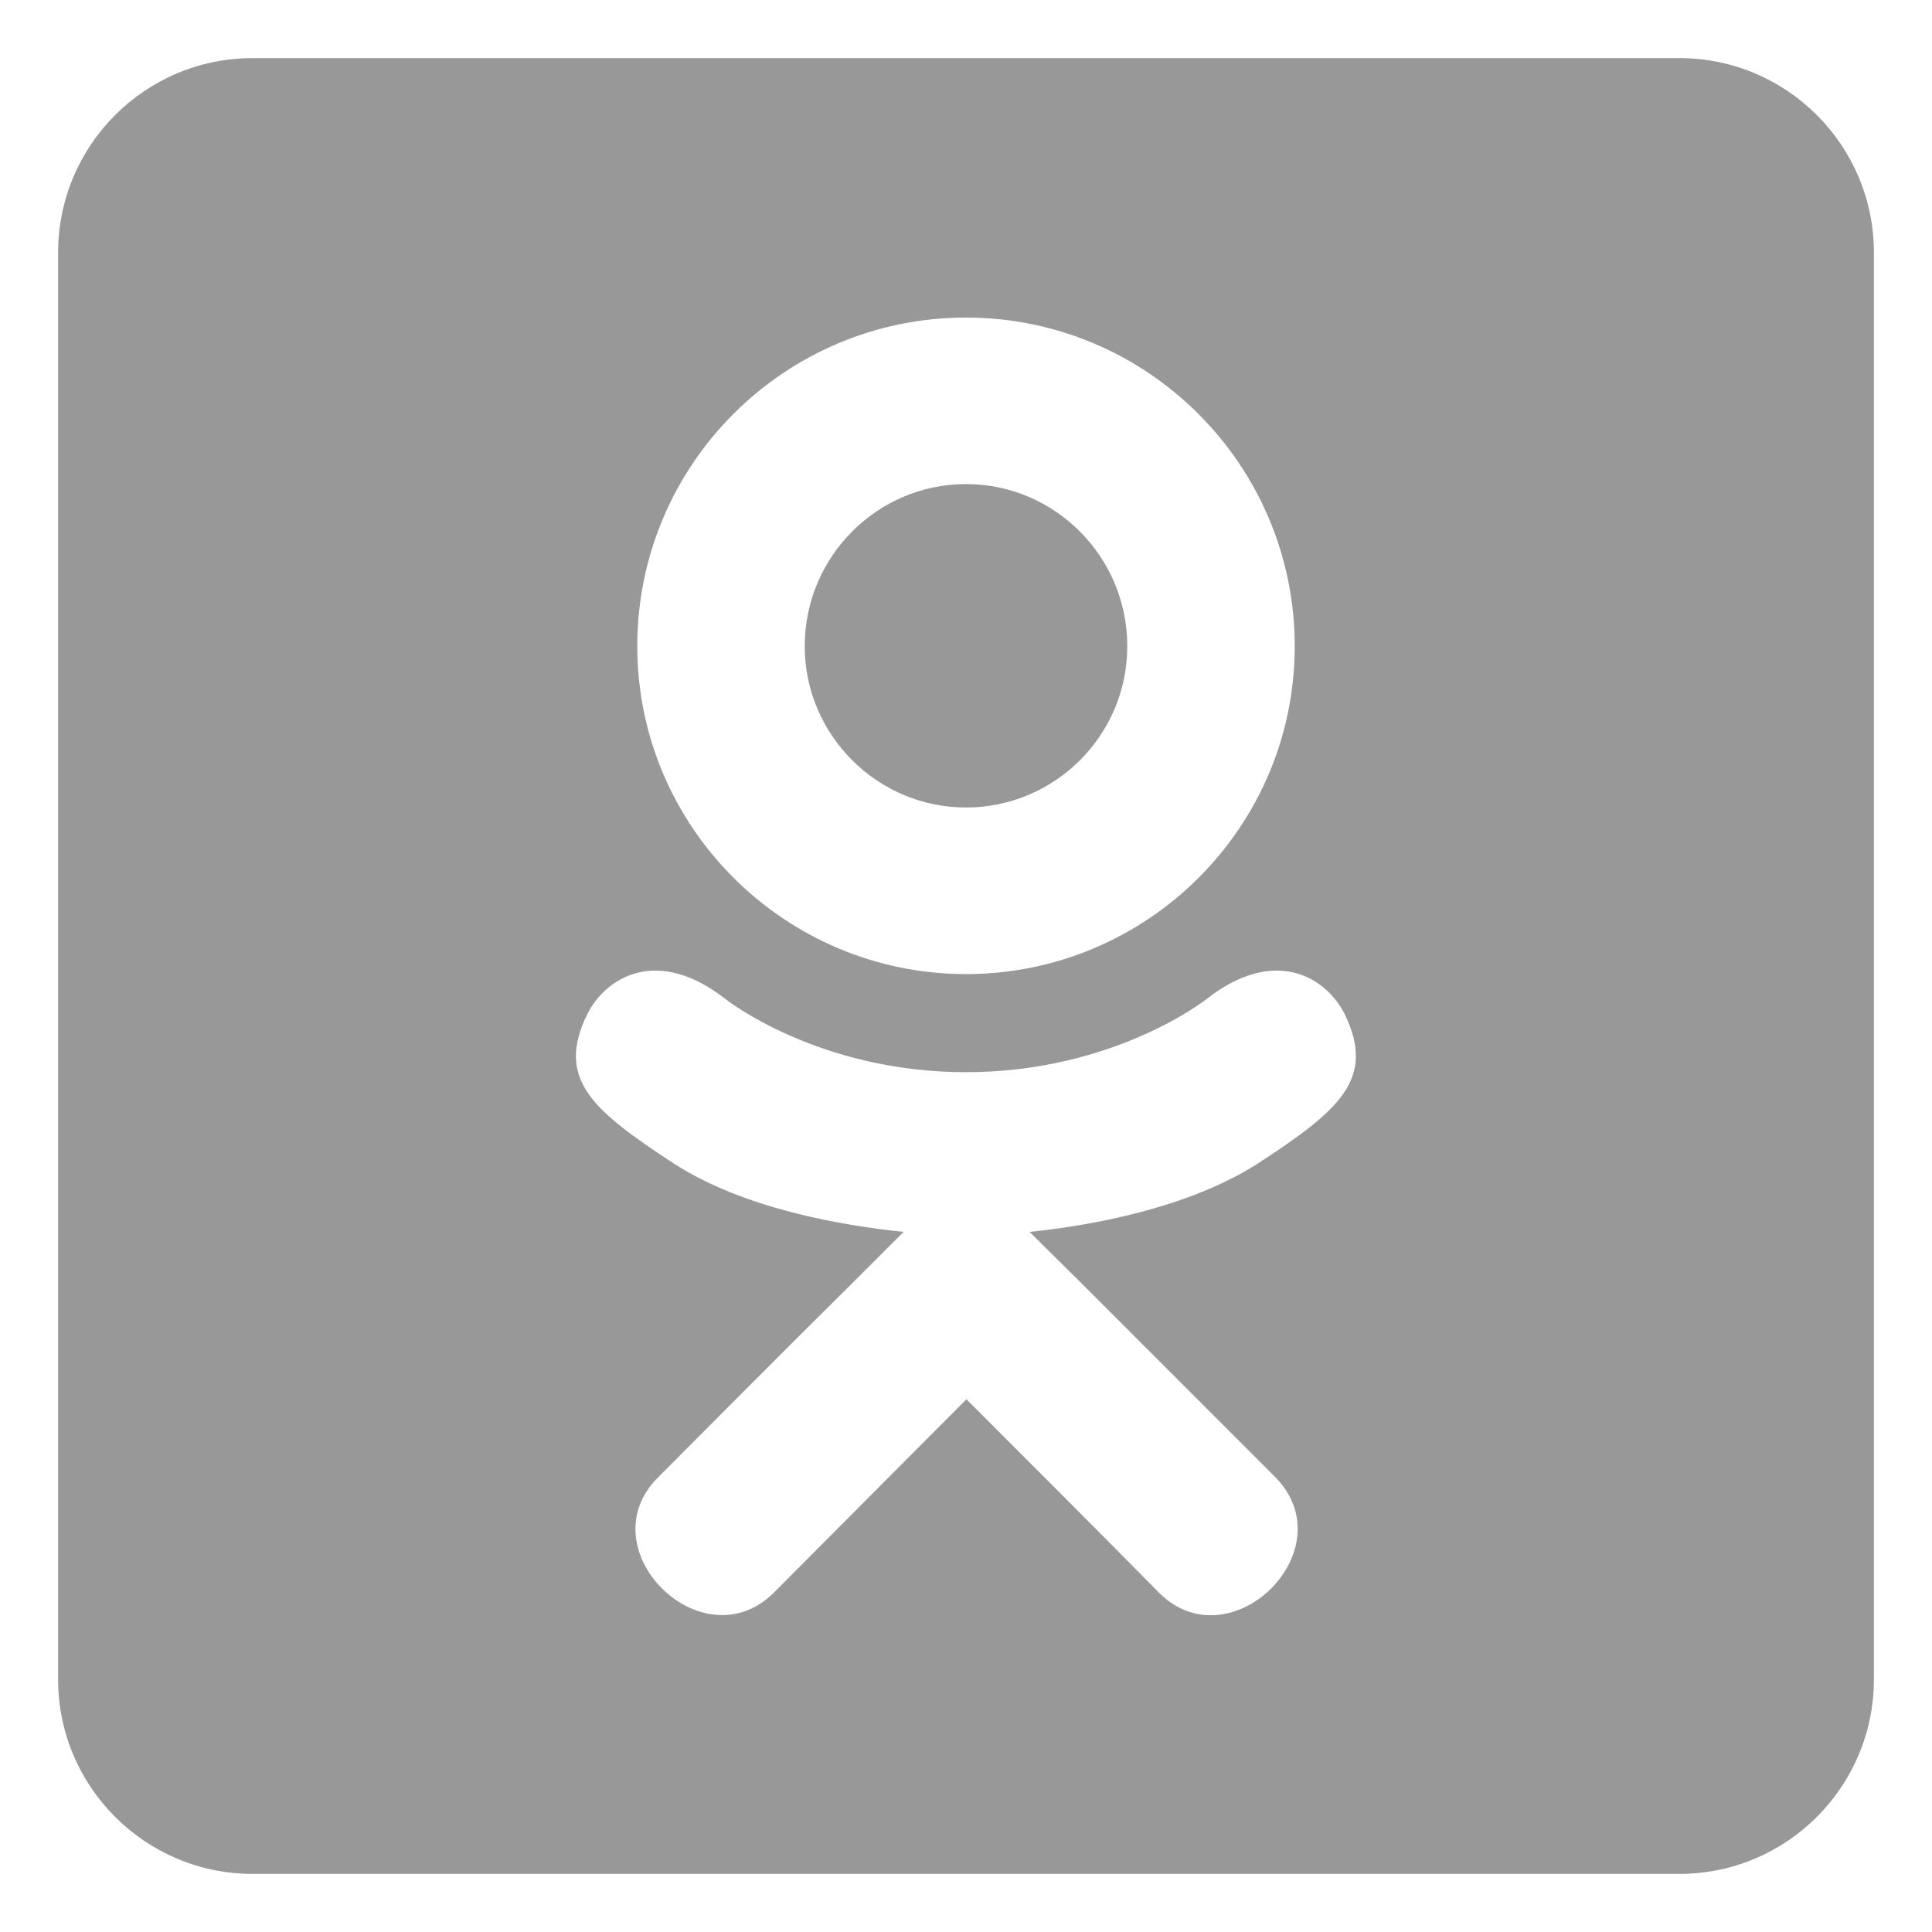 <svg width="27" height="27" viewBox="0 0 27 27" fill="none" xmlns="http://www.w3.org/2000/svg">
<path d="M11.246 9.031C11.246 7.779 12.26 6.765 13.5 6.765C14.74 6.765 15.754 7.779 15.754 9.031C15.754 10.277 14.74 11.285 13.5 11.285C12.26 11.285 11.246 10.271 11.246 9.031ZM26.188 3.531V23.469C26.188 24.97 24.97 26.188 23.469 26.188H3.531C2.03 26.188 0.812 24.97 0.812 23.469V3.531C0.812 2.03 2.03 0.812 3.531 0.812H23.469C24.97 0.812 26.188 2.03 26.188 3.531ZM8.906 9.031C8.906 11.557 10.968 13.613 13.5 13.613C16.032 13.613 18.094 11.563 18.094 9.031C18.094 6.494 16.032 4.438 13.5 4.438C10.968 4.438 8.906 6.488 8.906 9.031ZM18.79 14.168C18.53 13.653 17.81 13.217 16.859 13.964C16.859 13.964 15.573 14.984 13.5 14.984C11.427 14.984 10.141 13.964 10.141 13.964C9.19 13.217 8.47 13.653 8.21 14.168C7.762 15.08 8.272 15.511 9.422 16.264C10.402 16.893 11.755 17.125 12.628 17.216L11.897 17.946C10.866 18.966 9.886 19.957 9.195 20.648C8.198 21.645 9.801 23.242 10.804 22.268L13.506 19.555C14.537 20.586 15.528 21.577 16.207 22.268C17.204 23.242 18.813 21.662 17.827 20.648L15.126 17.946L14.389 17.216C15.267 17.125 16.604 16.881 17.573 16.264C18.728 15.511 19.232 15.075 18.79 14.168Z" fill="#989898"/>
</svg>
